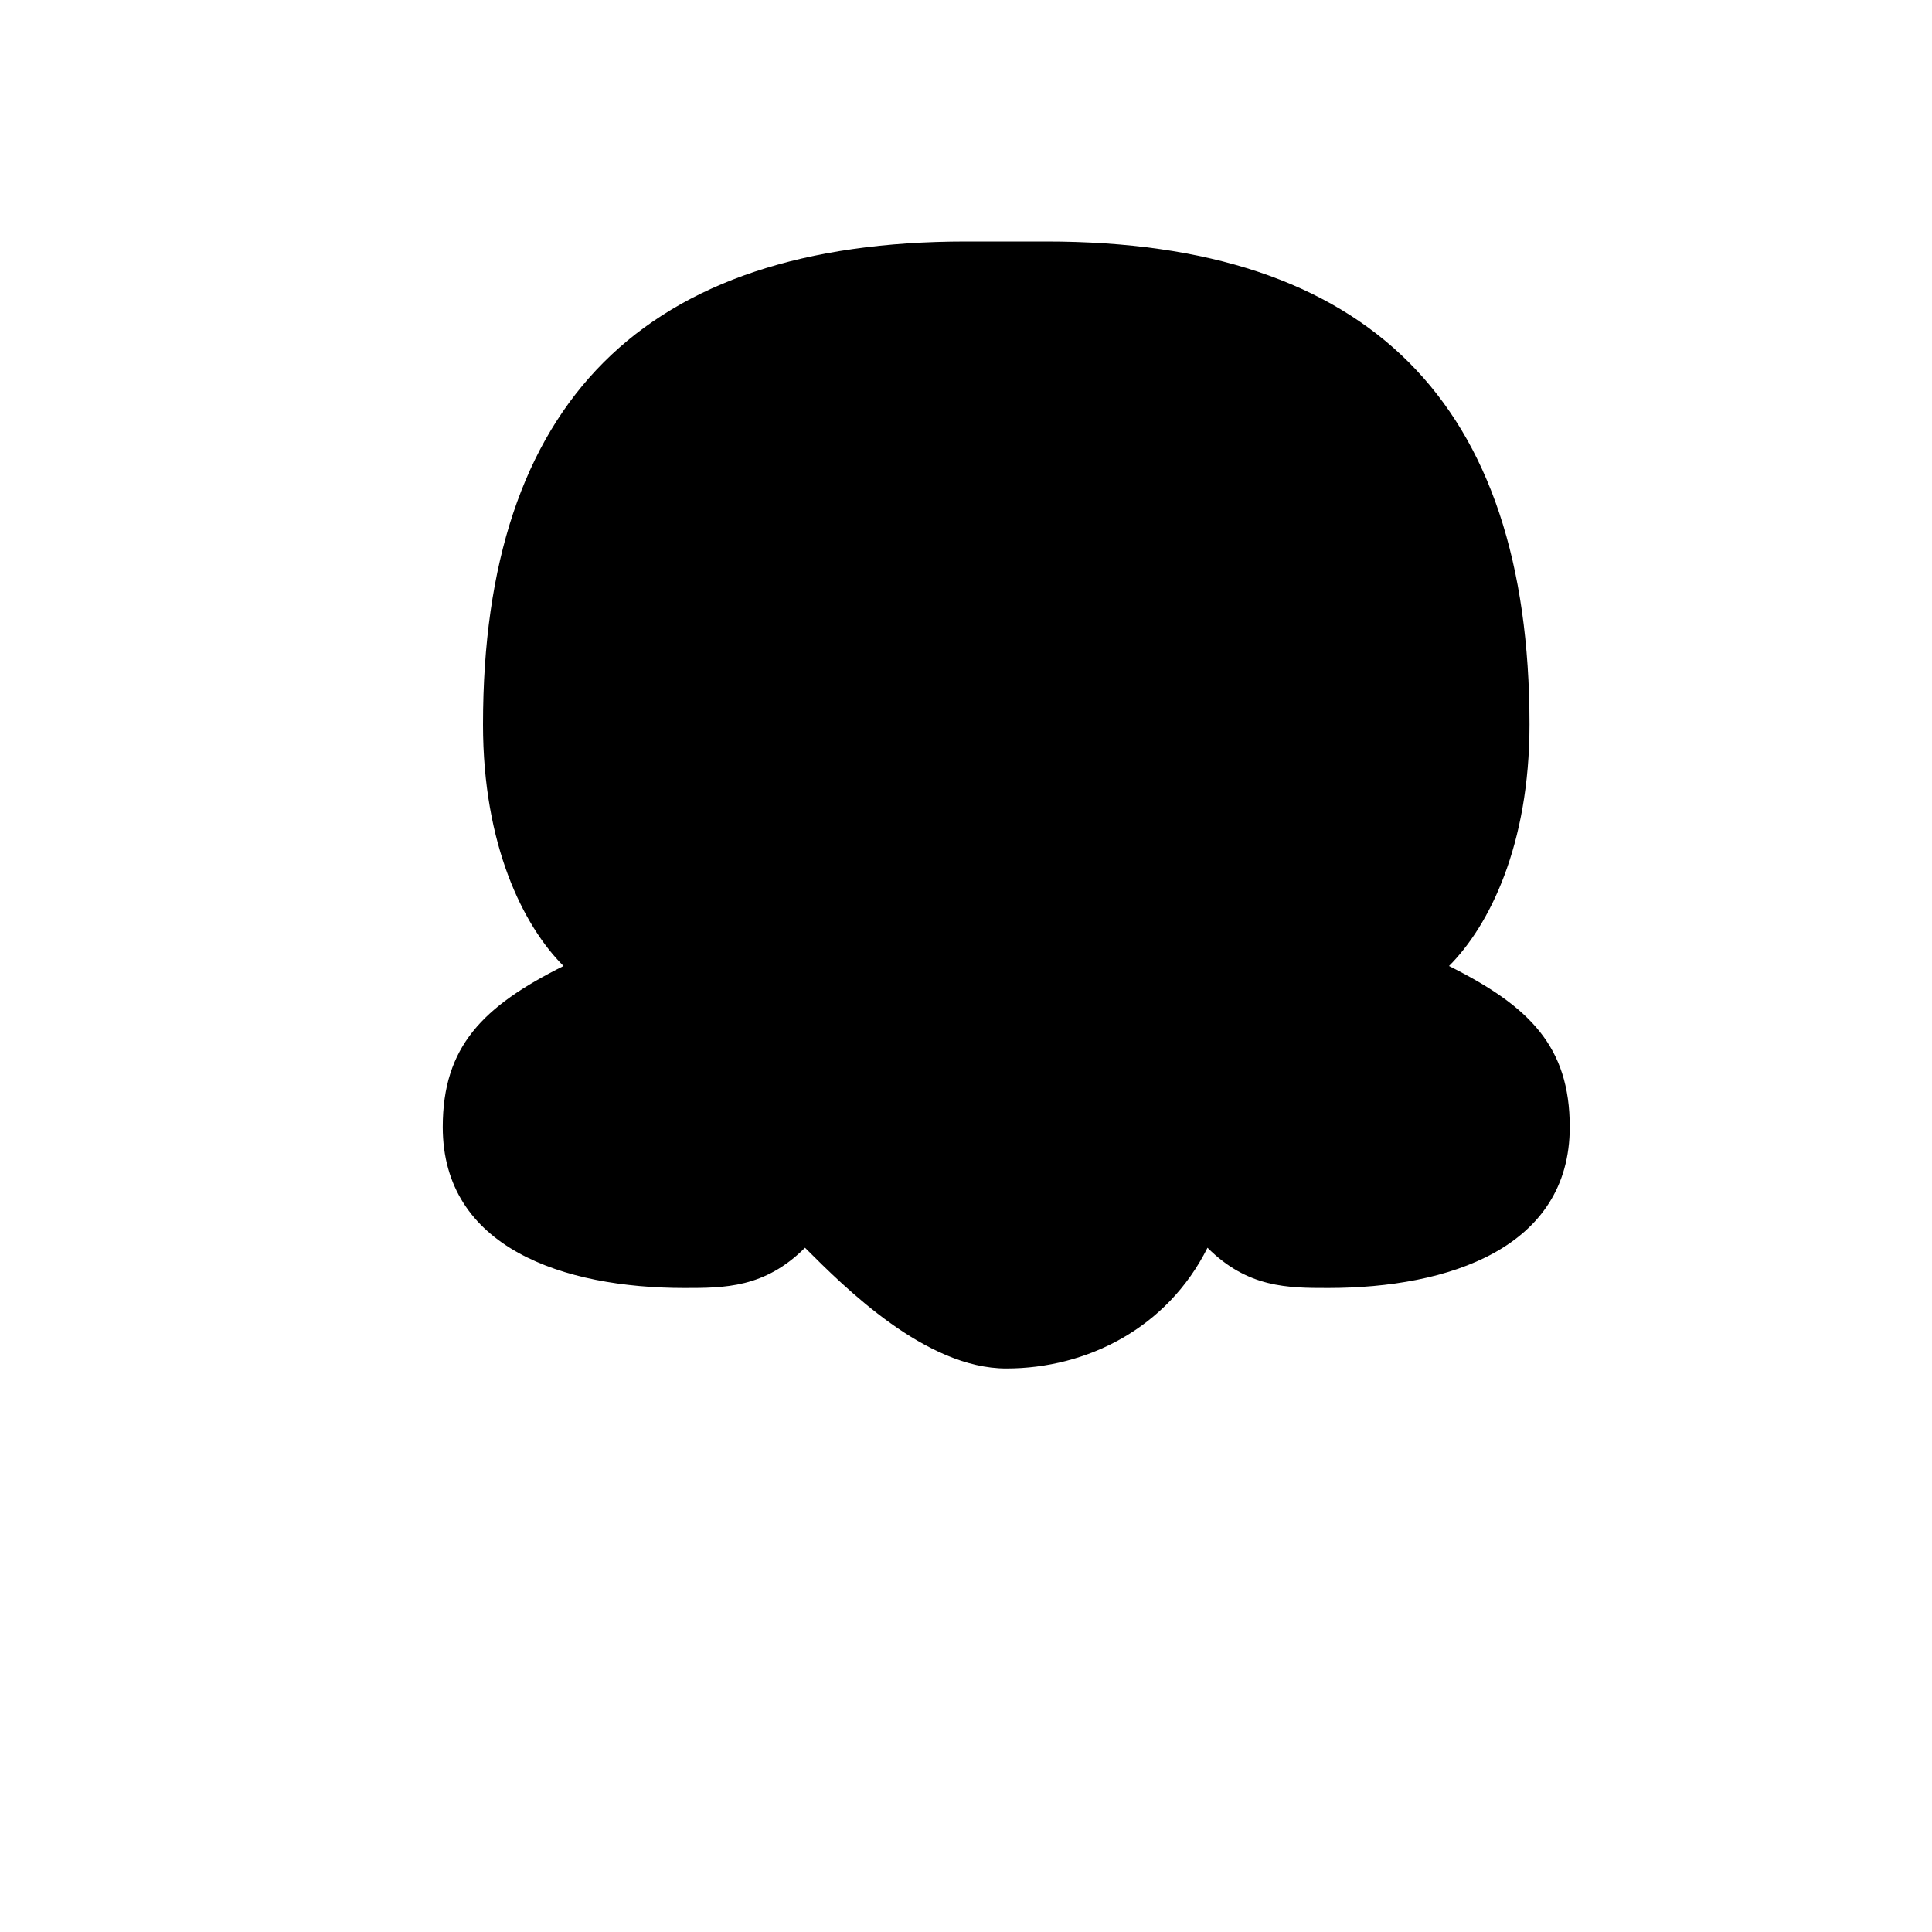 <svg xmlns="http://www.w3.org/2000/svg" viewBox="0 0 24 24" fill="currentColor" stroke="none">
<path d="M12 3c-4 0-6 2-6 6 0 1.5.5 2.5 1 3-1 .5-1.5 1-1.5 2 0 1.5 1.5 2 3 2 .5 0 1 0 1.5-.5.5.5 1.5 1.5 2.5 1.5s2-.5 2.5-1.5c.5.5 1 .5 1.5.5 1.5 0 3-.5 3-2 0-1-.5-1.5-1.5-2 .5-.5 1-1.5 1-3 0-4-2-6-6-6z"></path>
</svg>